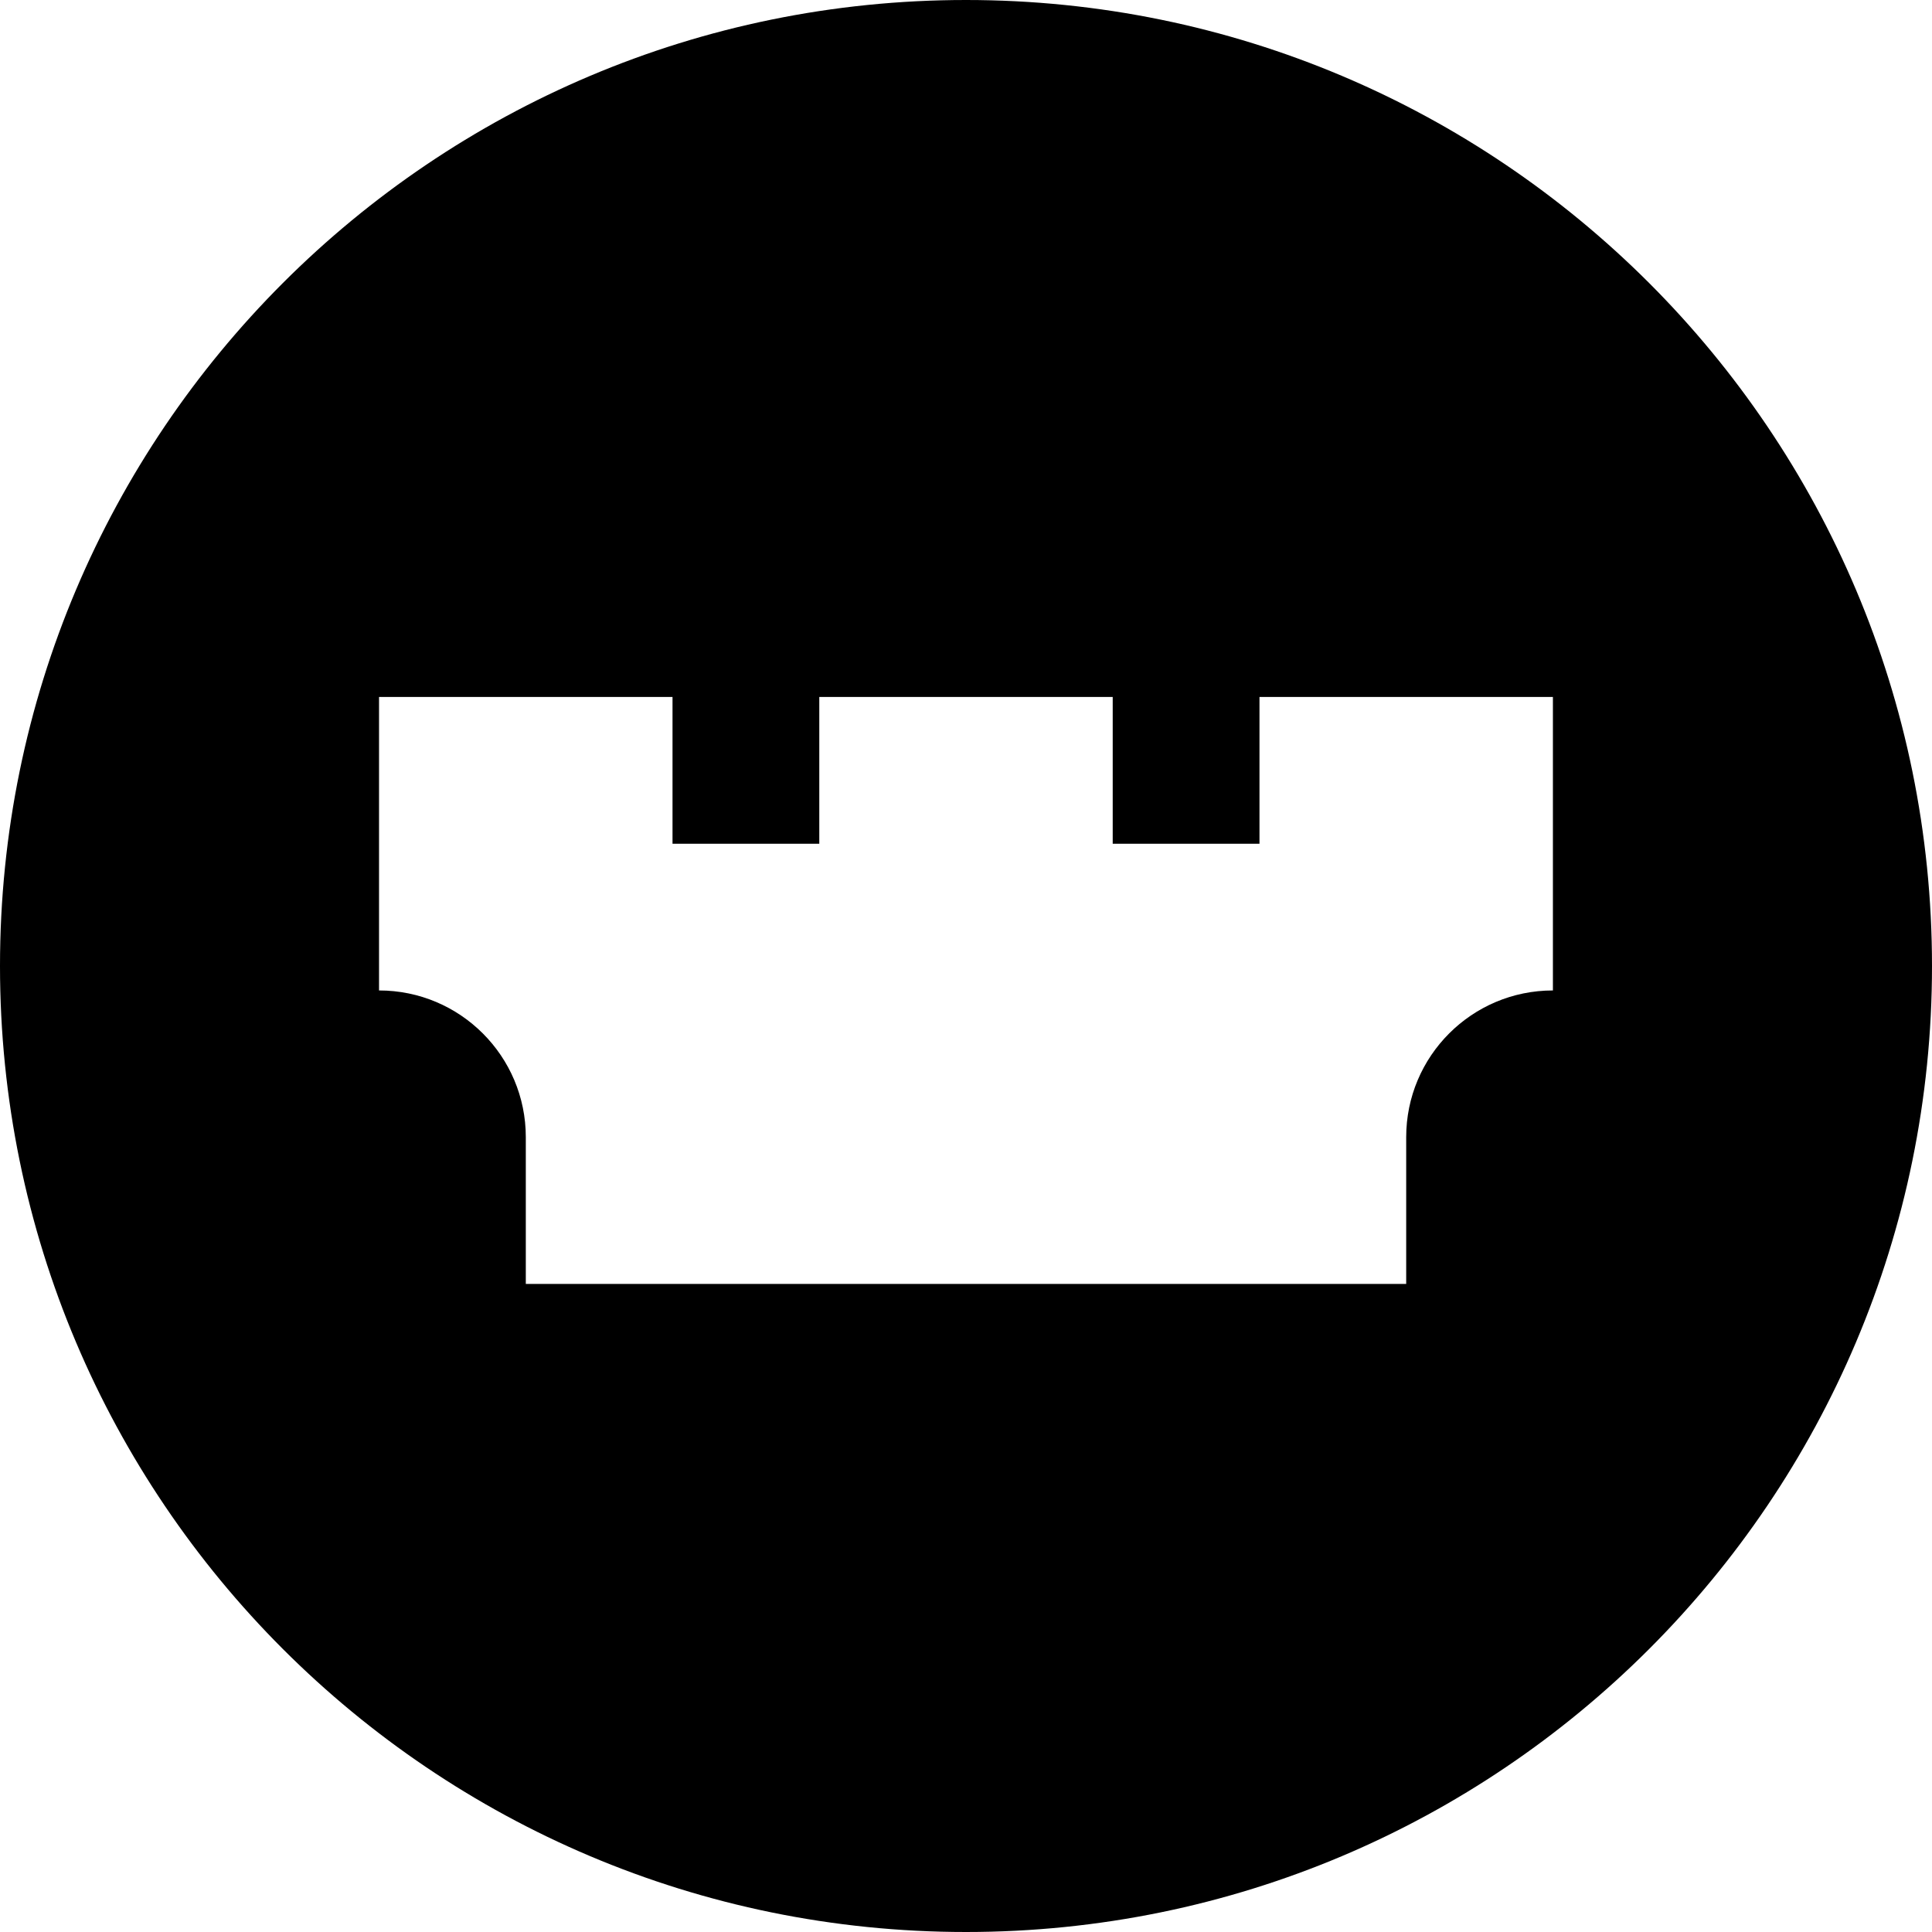 <svg width="32" height="32" viewBox="0 0 32 32" fill="none" xmlns="http://www.w3.org/2000/svg">
    <path fill-rule="evenodd" clip-rule="evenodd"
        d="M16 32C24.837 32 32 24.837 32 16C32 7.164 24.837 0 16 0C7.164 0 0 7.164 0 16C0 24.837 7.164 32 16 32ZM6.278 11.544H11.139V13.975H13.57V11.544H18.43V13.975H20.861V11.544H25.721V16.405C24.379 16.405 23.291 17.493 23.291 18.835V21.266H8.709V18.835C8.709 17.493 7.621 16.405 6.278 16.405V11.544Z"
        fill="black" />
</svg>